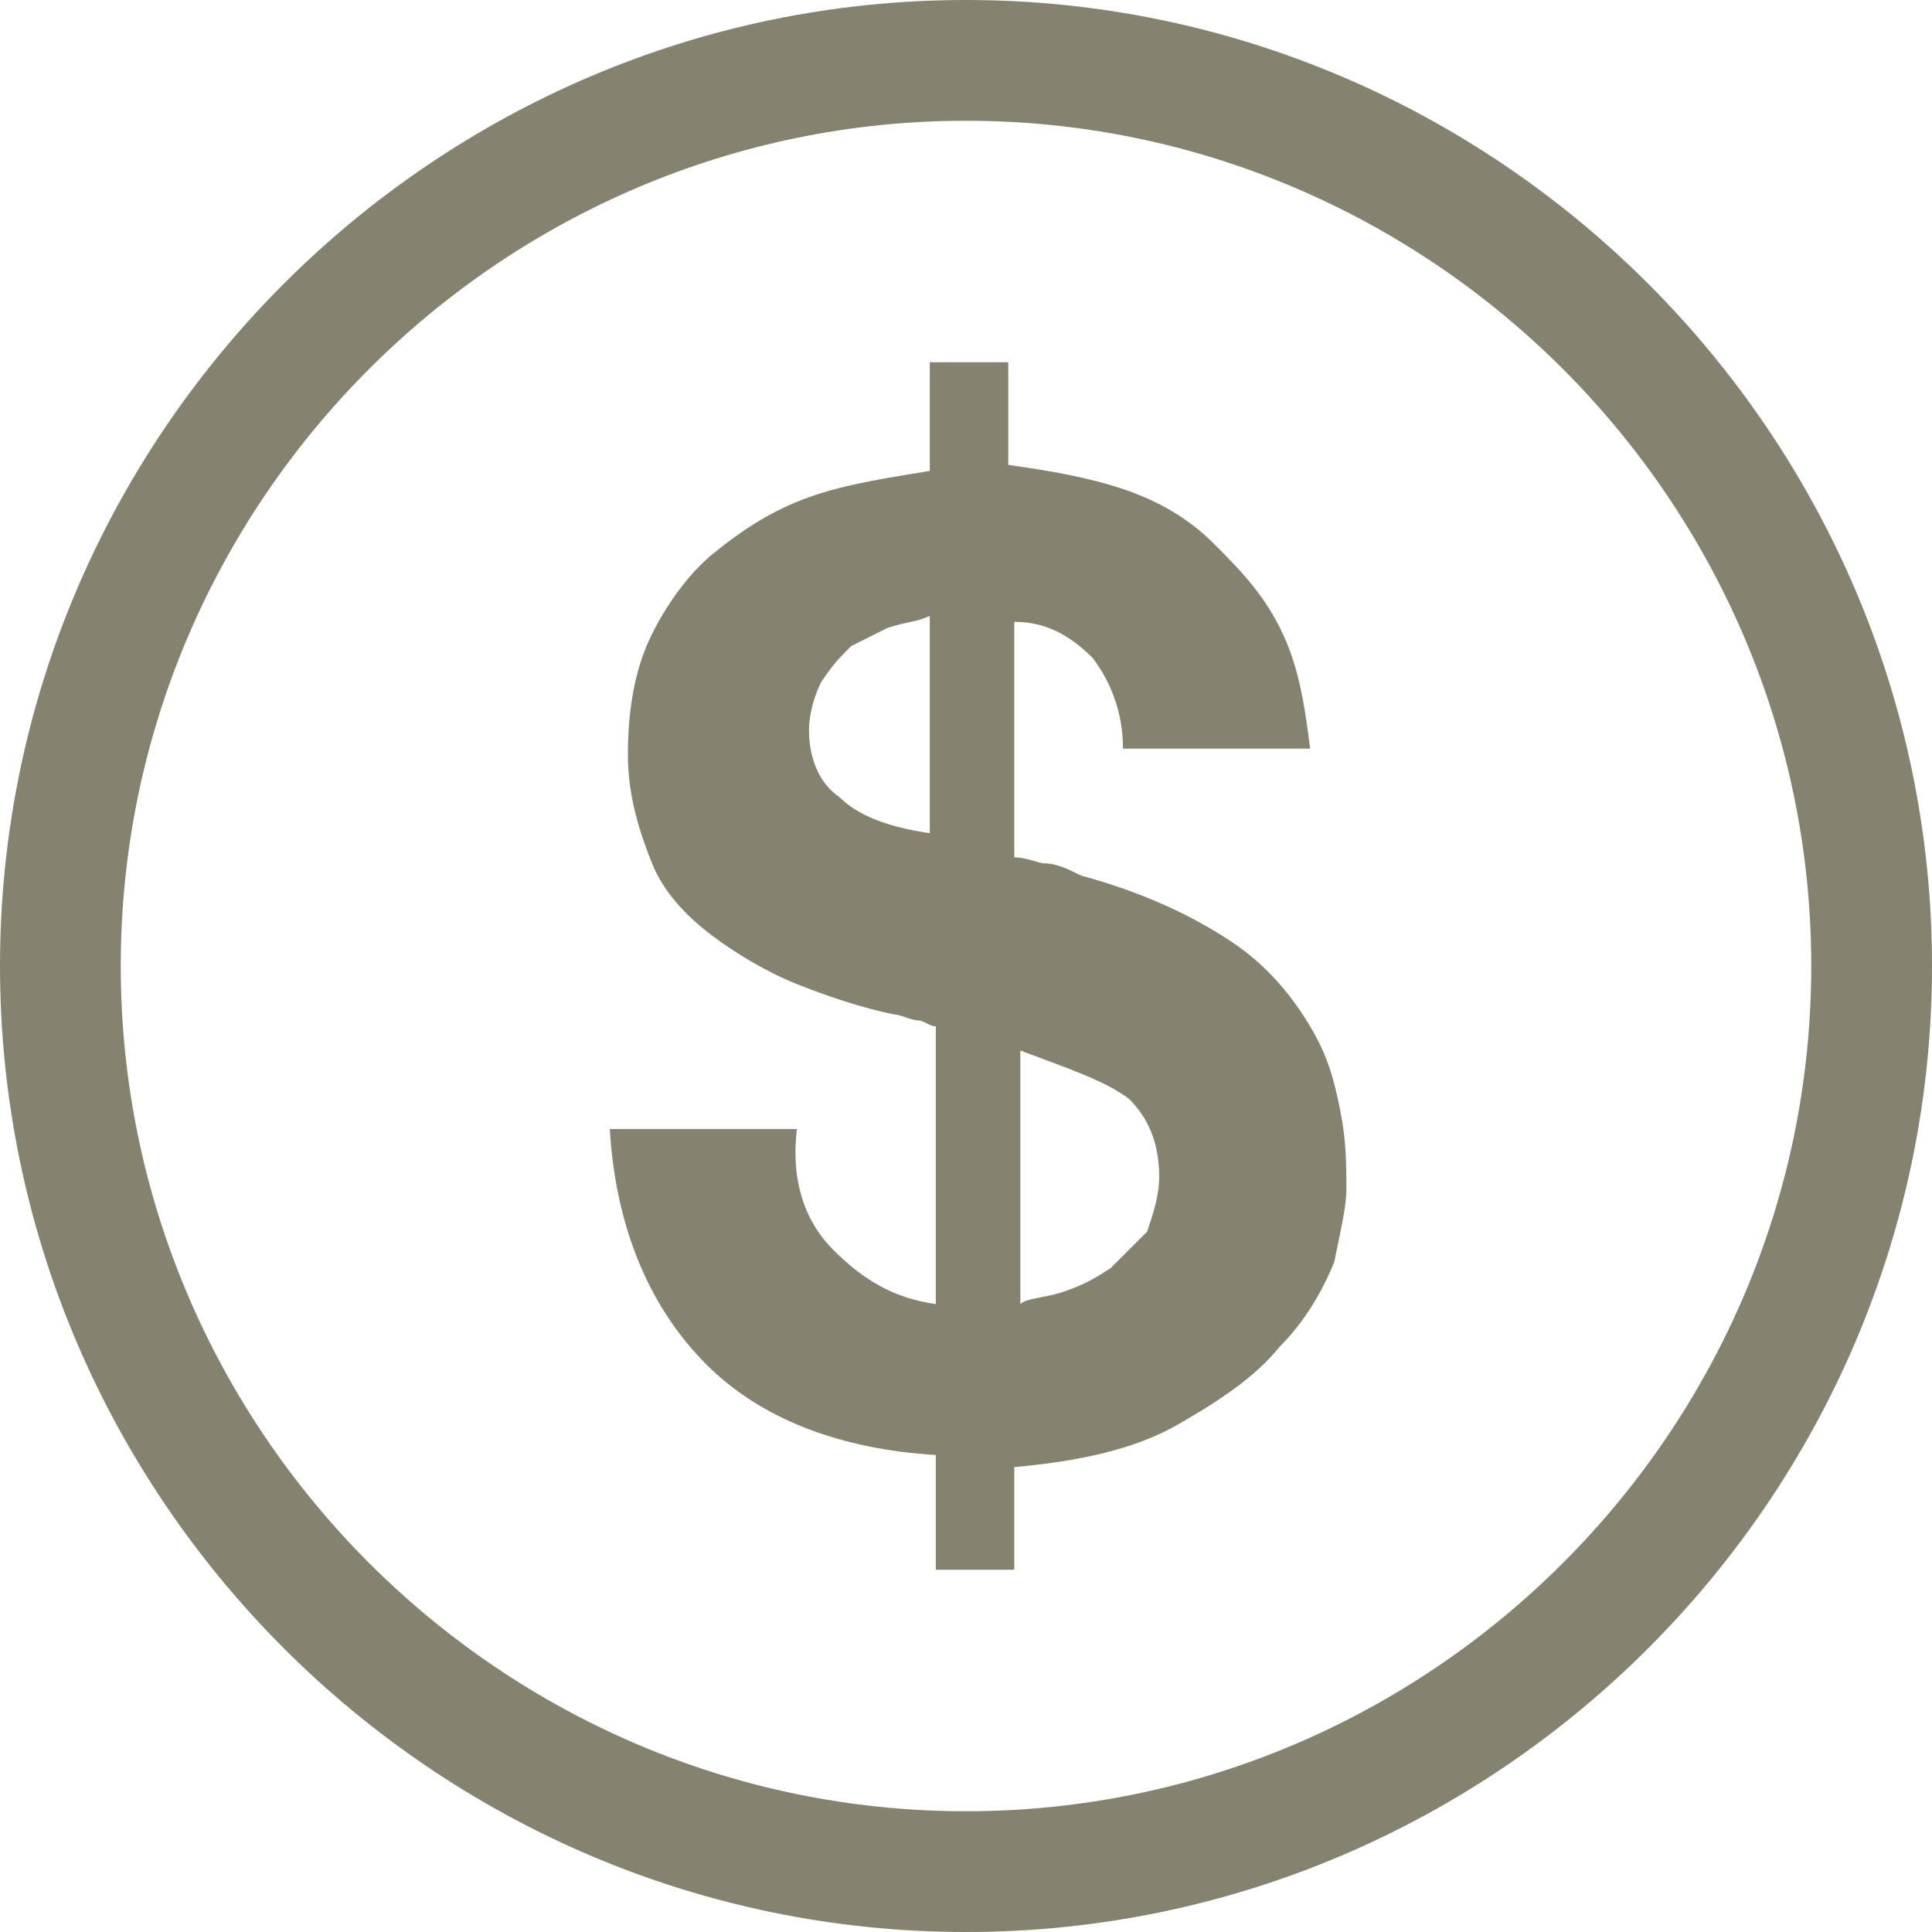 <?xml version="1.0" encoding="utf-8"?>
<!DOCTYPE svg PUBLIC "-//W3C//DTD SVG 1.1//EN" "http://www.w3.org/Graphics/SVG/1.1/DTD/svg11.dtd">
<svg version="1.1" xmlns="http://www.w3.org/2000/svg" xmlns:xlink="http://www.w3.org/1999/xlink" width="32" height="32" viewBox="0 0 32 32">
<path fill="#858370" class="icons-background" d="M17.6 21.4c0.3-0.1 0.5-0.2 0.8-0.4 0.2-0.2 0.4-0.4 0.6-0.6 0.1-0.3 0.2-0.6 0.2-0.9 0-0.6-0.2-1-0.5-1.3-0.4-0.3-1-0.5-1.8-0.8v4.2c0.1-0.1 0.4-0.1 0.7-0.2zM14.7 10.4c-0.2 0.1-0.4 0.2-0.6 0.3-0.2 0.2-0.3 0.3-0.5 0.6-0.1 0.2-0.2 0.5-0.2 0.8 0 0.5 0.2 0.9 0.5 1.1 0.3 0.3 0.8 0.5 1.5 0.6v-3.6c-0.2 0.1-0.4 0.1-0.7 0.2zM13.8 20.7c0.5 0.5 1 0.8 1.7 0.9v-4.6c-0.1 0-0.2-0.1-0.3-0.1s-0.3-0.1-0.4-0.1c-0.5-0.1-1.1-0.3-1.6-0.5s-1-0.5-1.4-0.8c-0.4-0.3-0.8-0.7-1-1.2s-0.4-1.1-0.4-1.8c0-0.7 0.1-1.4 0.4-2s0.7-1.1 1.1-1.4c0.5-0.4 1-0.7 1.6-0.9s1.3-0.3 1.9-0.4v-1.8h1.3v1.7c0.7 0.1 1.3 0.2 1.9 0.4s1.1 0.5 1.5 0.9c0.4 0.4 0.8 0.8 1.1 1.4s0.4 1.2 0.5 2h-3.1c0-0.6-0.2-1.1-0.5-1.5-0.4-0.4-0.8-0.6-1.3-0.6v3.9c0.2 0 0.4 0.1 0.5 0.1 0.2 0 0.4 0.1 0.6 0.2 1.1 0.3 1.9 0.7 2.5 1.1s1 0.9 1.3 1.4c0.3 0.5 0.4 0.9 0.5 1.4s0.1 0.9 0.1 1.3c0 0.3-0.1 0.7-0.2 1.2-0.2 0.5-0.5 1-0.9 1.4-0.4 0.5-1 0.9-1.7 1.3s-1.6 0.6-2.7 0.7v1.7h-1.3v-1.9c-1.6-0.1-2.9-0.6-3.8-1.5s-1.5-2.2-1.6-3.9h3.1c-0.1 0.8 0.1 1.5 0.6 2zM32 16c0 8.8-7.2 16-16 16s-16-7.2-16-16 7.2-16 16-16 16 7.2 16 16zM16 2c-7.7 0-14 6.3-14 14s6.3 14 14 14 14-6.3 14-14-6.3-14-14-14z"></path>
</svg>
